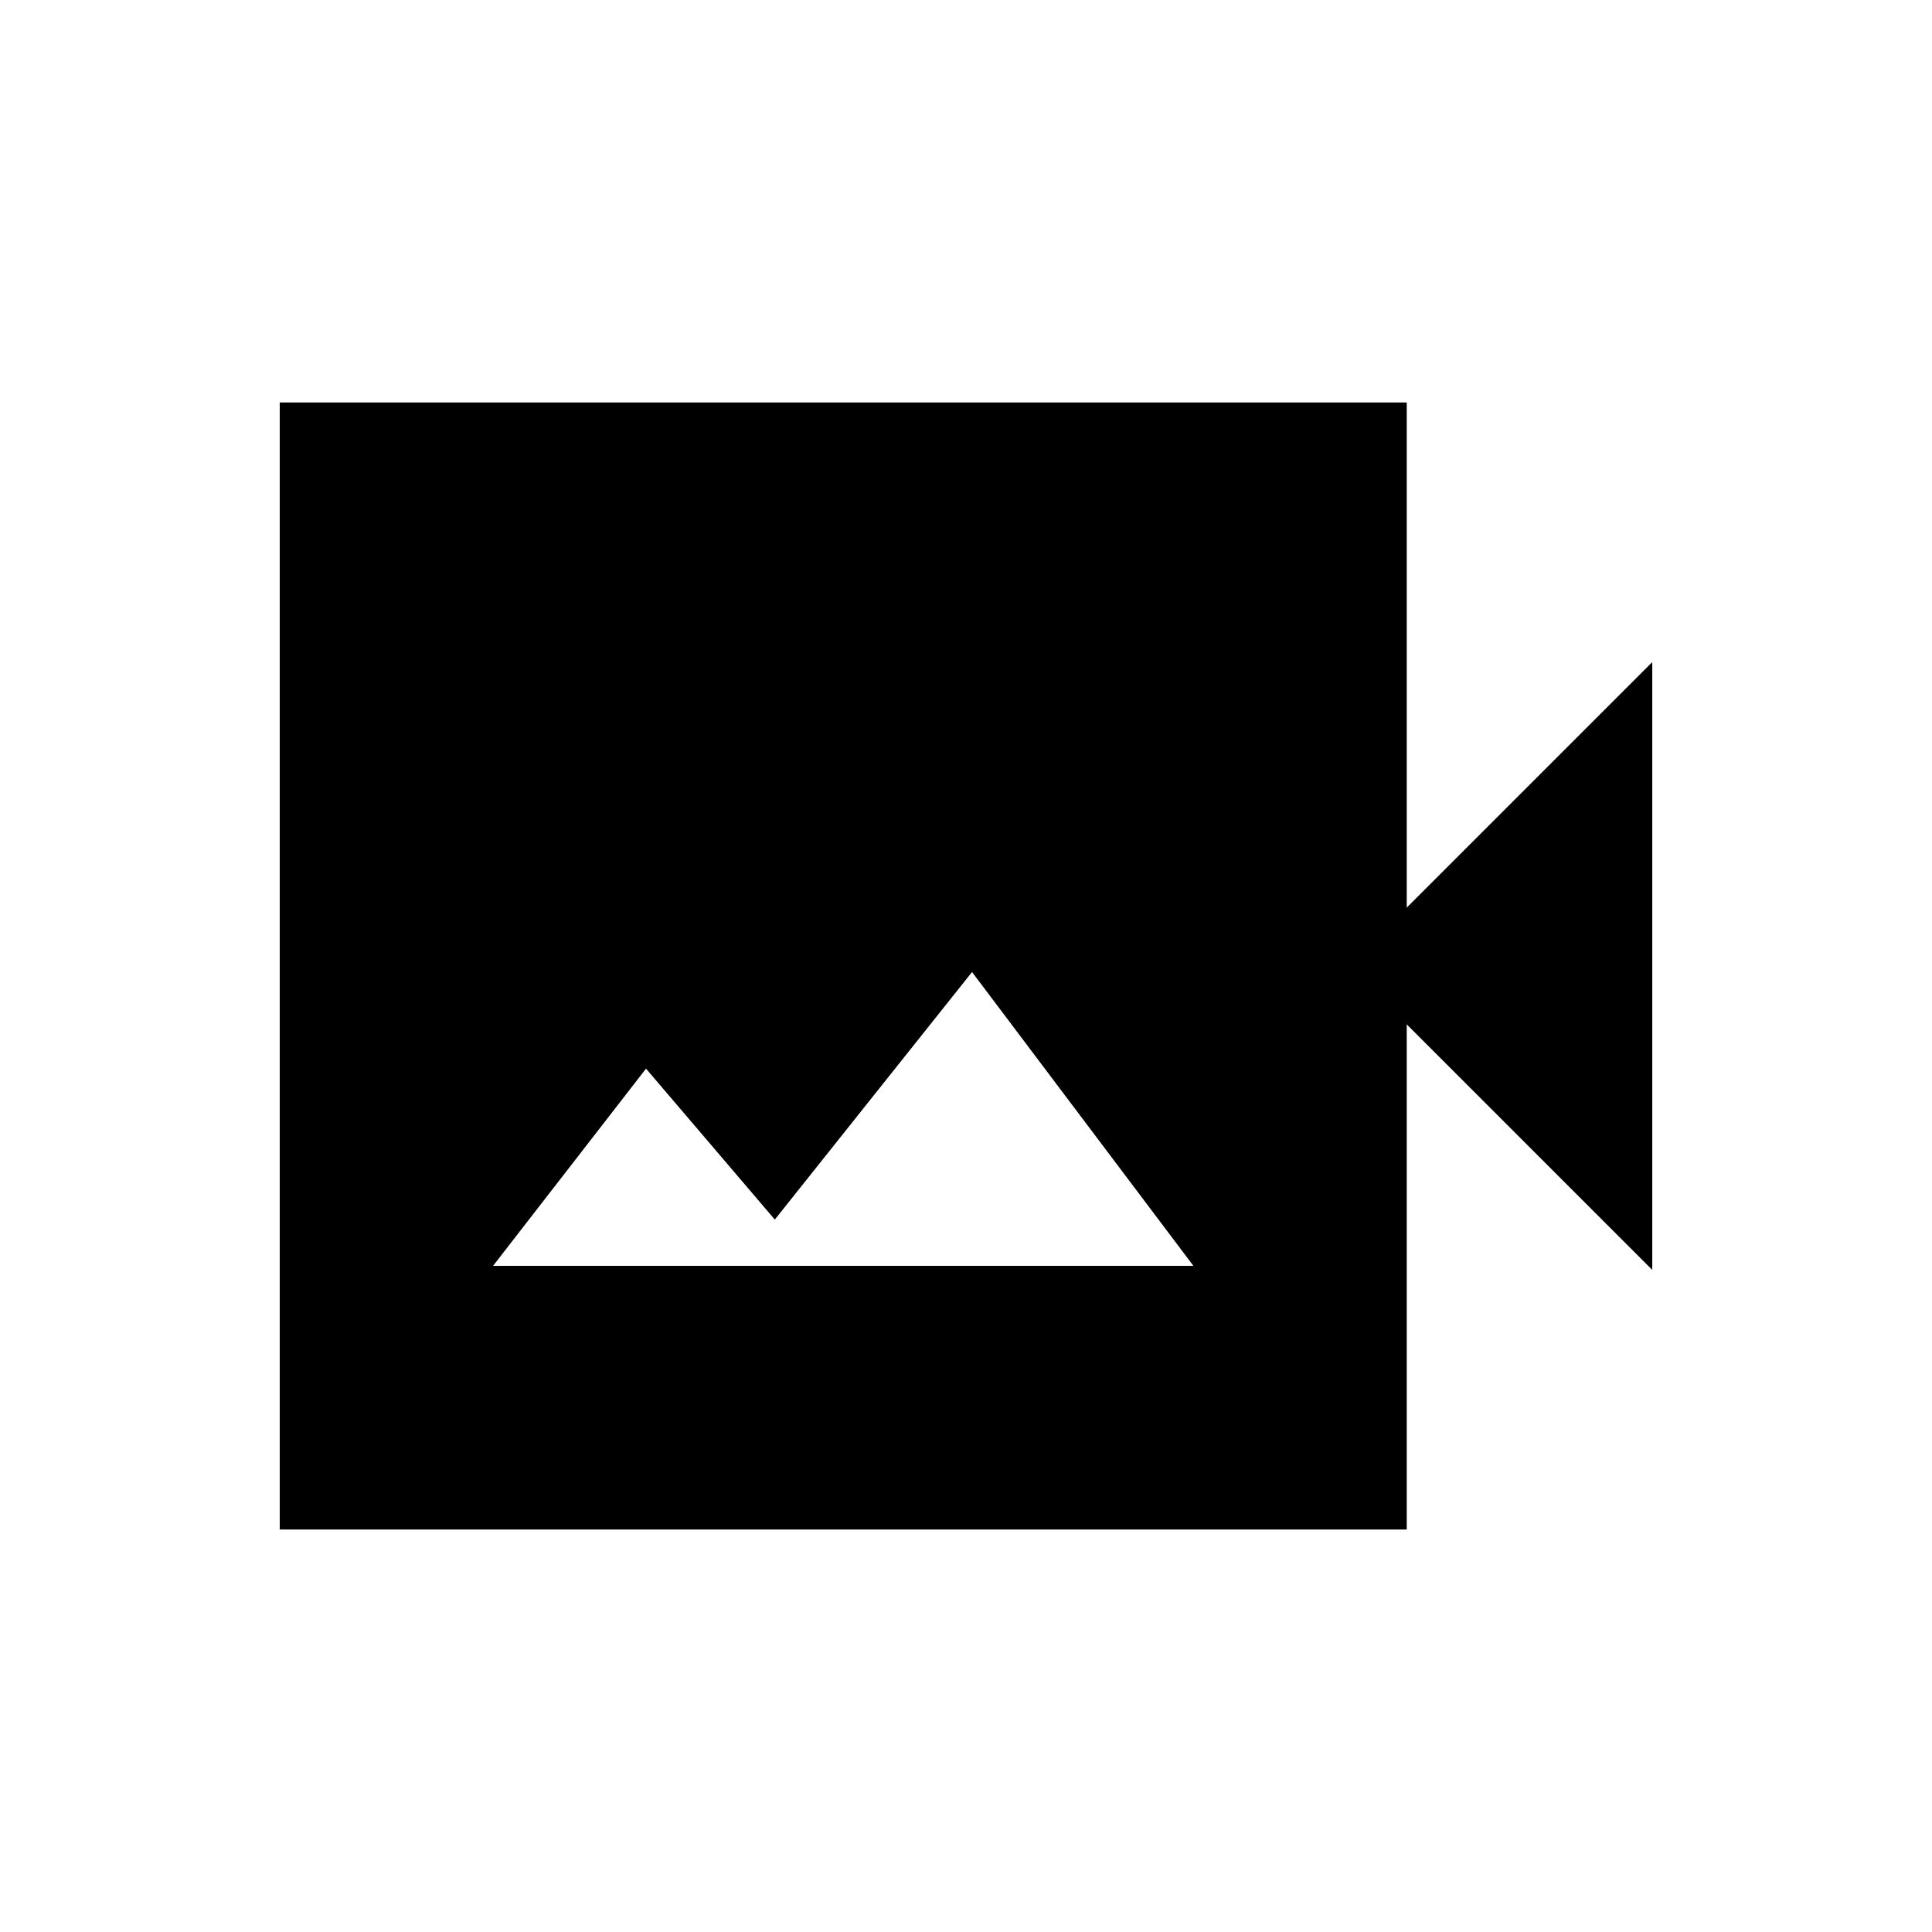 <svg xmlns="http://www.w3.org/2000/svg" height="24" width="24"><path d="M3.475 19V5H17.475V11.275L20.525 8.225V15.775L17.475 12.725V19ZM6.125 15.725H14.825L12.075 12.075L9.625 15.15L8.025 13.275Z"/></svg>